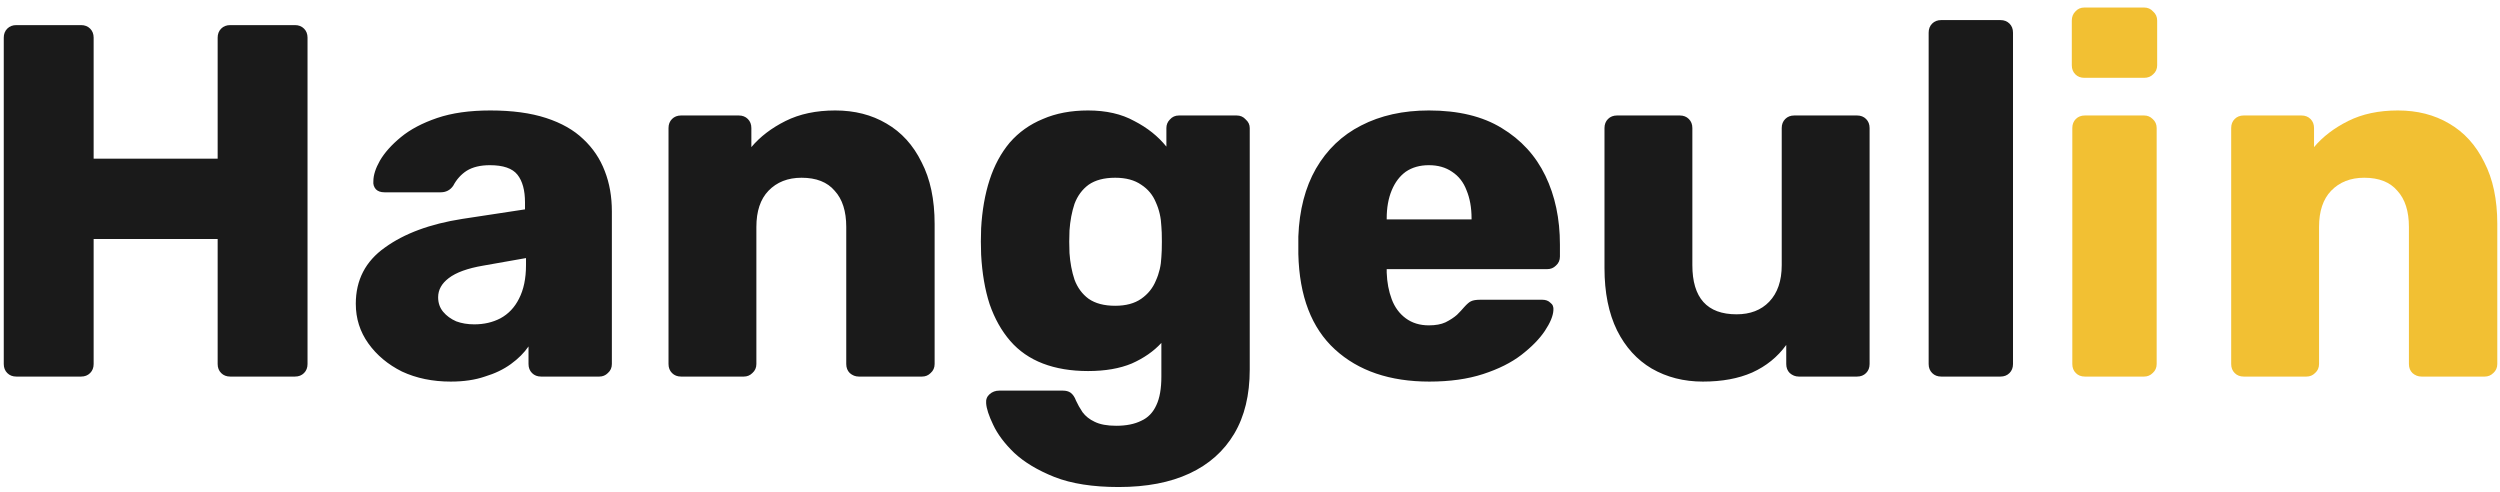 <svg width="239" height="47" viewBox="0 0 239 47" fill="none" xmlns="http://www.w3.org/2000/svg">
<path d="M1.56 36C1.208 36 0.92 35.888 0.696 35.664C0.472 35.44 0.36 35.152 0.36 34.8V3.6C0.36 3.248 0.472 2.96 0.696 2.736C0.92 2.512 1.208 2.4 1.56 2.4H7.752C8.104 2.4 8.392 2.512 8.616 2.736C8.84 2.96 8.952 3.248 8.952 3.6V15.168H20.808V3.6C20.808 3.248 20.92 2.96 21.144 2.736C21.368 2.512 21.656 2.4 22.008 2.4H28.2C28.552 2.4 28.84 2.512 29.064 2.736C29.288 2.96 29.4 3.248 29.4 3.6V34.8C29.4 35.152 29.288 35.44 29.064 35.664C28.84 35.888 28.552 36 28.2 36H22.008C21.656 36 21.368 35.888 21.144 35.664C20.92 35.44 20.808 35.152 20.808 34.8V22.848H8.952V34.8C8.952 35.152 8.84 35.44 8.616 35.664C8.392 35.888 8.104 36 7.752 36H1.56ZM43.086 36.48C41.358 36.48 39.806 36.16 38.43 35.52C37.086 34.848 36.014 33.952 35.214 32.832C34.414 31.712 34.014 30.448 34.014 29.04C34.014 26.768 34.942 24.976 36.798 23.664C38.654 22.32 41.118 21.408 44.19 20.928L50.19 20.016V19.344C50.19 18.192 49.95 17.312 49.47 16.704C48.99 16.096 48.11 15.792 46.83 15.792C45.934 15.792 45.198 15.968 44.622 16.32C44.078 16.672 43.646 17.152 43.326 17.76C43.038 18.176 42.638 18.384 42.126 18.384H36.75C36.398 18.384 36.126 18.288 35.934 18.096C35.742 17.872 35.662 17.616 35.694 17.328C35.694 16.752 35.902 16.096 36.318 15.36C36.766 14.592 37.438 13.84 38.334 13.104C39.23 12.368 40.382 11.76 41.79 11.28C43.198 10.8 44.894 10.56 46.878 10.56C48.958 10.56 50.734 10.8 52.206 11.28C53.678 11.76 54.862 12.432 55.758 13.296C56.686 14.16 57.374 15.184 57.822 16.368C58.27 17.52 58.494 18.8 58.494 20.208V34.8C58.494 35.152 58.366 35.44 58.11 35.664C57.886 35.888 57.614 36 57.294 36H51.726C51.374 36 51.086 35.888 50.862 35.664C50.638 35.44 50.526 35.152 50.526 34.8V33.12C50.11 33.728 49.55 34.288 48.846 34.8C48.142 35.312 47.31 35.712 46.35 36C45.422 36.32 44.334 36.48 43.086 36.48ZM45.342 31.008C46.27 31.008 47.102 30.816 47.838 30.432C48.606 30.016 49.198 29.392 49.614 28.56C50.062 27.696 50.286 26.624 50.286 25.344V24.672L46.206 25.392C44.702 25.648 43.598 26.048 42.894 26.592C42.222 27.104 41.886 27.712 41.886 28.416C41.886 28.96 42.046 29.424 42.366 29.808C42.686 30.192 43.102 30.496 43.614 30.72C44.126 30.912 44.702 31.008 45.342 31.008ZM65.11 36C64.758 36 64.47 35.888 64.246 35.664C64.022 35.44 63.91 35.152 63.91 34.8V12.24C63.91 11.888 64.022 11.6 64.246 11.376C64.47 11.152 64.758 11.04 65.11 11.04H70.63C70.982 11.04 71.27 11.152 71.494 11.376C71.718 11.6 71.83 11.888 71.83 12.24V14.064C72.662 13.072 73.75 12.24 75.094 11.568C76.438 10.896 78.022 10.56 79.846 10.56C81.702 10.56 83.334 10.976 84.742 11.808C86.182 12.64 87.302 13.872 88.102 15.504C88.934 17.104 89.35 19.072 89.35 21.408V34.8C89.35 35.152 89.222 35.44 88.966 35.664C88.742 35.888 88.47 36 88.15 36H82.102C81.782 36 81.494 35.888 81.238 35.664C81.014 35.44 80.902 35.152 80.902 34.8V21.696C80.902 20.192 80.534 19.04 79.798 18.24C79.094 17.408 78.038 16.992 76.63 16.992C75.318 16.992 74.262 17.408 73.462 18.24C72.694 19.04 72.31 20.192 72.31 21.696V34.8C72.31 35.152 72.182 35.44 71.926 35.664C71.702 35.888 71.43 36 71.11 36H65.11ZM106.947 46.56C104.483 46.56 102.435 46.24 100.803 45.6C99.203 44.96 97.923 44.192 96.963 43.296C96.035 42.4 95.363 41.504 94.947 40.608C94.531 39.744 94.307 39.056 94.275 38.544C94.243 38.192 94.355 37.904 94.611 37.68C94.867 37.456 95.171 37.344 95.523 37.344H101.619C101.907 37.344 102.147 37.408 102.339 37.536C102.563 37.696 102.739 37.952 102.867 38.304C103.027 38.656 103.235 39.024 103.491 39.408C103.779 39.792 104.163 40.096 104.643 40.32C105.155 40.576 105.843 40.704 106.707 40.704C107.667 40.704 108.467 40.544 109.107 40.224C109.747 39.936 110.227 39.44 110.547 38.736C110.867 38.064 111.027 37.152 111.027 36V32.784C110.291 33.584 109.347 34.24 108.195 34.752C107.043 35.232 105.651 35.472 104.019 35.472C102.387 35.472 100.947 35.232 99.699 34.752C98.451 34.272 97.411 33.552 96.579 32.592C95.747 31.632 95.091 30.464 94.611 29.088C94.163 27.712 93.891 26.128 93.795 24.336C93.763 23.504 93.763 22.672 93.795 21.84C93.891 20.112 94.163 18.56 94.611 17.184C95.059 15.808 95.699 14.624 96.531 13.632C97.395 12.64 98.451 11.888 99.699 11.376C100.947 10.832 102.387 10.56 104.019 10.56C105.747 10.56 107.219 10.896 108.435 11.568C109.683 12.208 110.707 13.024 111.507 14.016V12.24C111.507 11.92 111.619 11.648 111.843 11.424C112.067 11.168 112.355 11.04 112.707 11.04H118.227C118.579 11.04 118.867 11.168 119.091 11.424C119.347 11.648 119.475 11.92 119.475 12.24V35.328C119.475 37.76 118.979 39.808 117.987 41.472C116.995 43.136 115.571 44.4 113.715 45.264C111.859 46.128 109.603 46.56 106.947 46.56ZM106.611 29.232C107.635 29.232 108.467 29.008 109.107 28.56C109.747 28.112 110.211 27.536 110.499 26.832C110.819 26.128 110.995 25.376 111.027 24.576C111.059 24.224 111.075 23.728 111.075 23.088C111.075 22.448 111.059 21.968 111.027 21.648C110.995 20.816 110.819 20.048 110.499 19.344C110.211 18.64 109.747 18.08 109.107 17.664C108.467 17.216 107.635 16.992 106.611 16.992C105.555 16.992 104.707 17.216 104.067 17.664C103.459 18.112 103.011 18.72 102.723 19.488C102.467 20.256 102.307 21.104 102.243 22.032C102.211 22.736 102.211 23.456 102.243 24.192C102.307 25.12 102.467 25.968 102.723 26.736C103.011 27.504 103.459 28.112 104.067 28.56C104.707 29.008 105.555 29.232 106.611 29.232ZM136.649 36.48C132.873 36.48 129.865 35.456 127.625 33.408C125.385 31.36 124.217 28.32 124.121 24.288C124.121 24.064 124.121 23.776 124.121 23.424C124.121 23.072 124.121 22.8 124.121 22.608C124.217 20.08 124.777 17.92 125.801 16.128C126.857 14.304 128.297 12.928 130.121 12C131.977 11.04 134.137 10.56 136.601 10.56C139.417 10.56 141.737 11.12 143.561 12.24C145.417 13.36 146.809 14.88 147.737 16.8C148.665 18.72 149.129 20.912 149.129 23.376V24.528C149.129 24.88 149.001 25.168 148.745 25.392C148.521 25.616 148.249 25.728 147.929 25.728H132.569C132.569 25.76 132.569 25.808 132.569 25.872C132.569 25.936 132.569 26 132.569 26.064C132.601 26.992 132.761 27.84 133.049 28.608C133.337 29.376 133.785 29.984 134.393 30.432C135.001 30.88 135.737 31.104 136.601 31.104C137.241 31.104 137.769 31.008 138.185 30.816C138.633 30.592 139.001 30.352 139.289 30.096C139.577 29.808 139.801 29.568 139.961 29.376C140.249 29.056 140.473 28.864 140.633 28.8C140.825 28.704 141.113 28.656 141.497 28.656H147.449C147.769 28.656 148.025 28.752 148.217 28.944C148.441 29.104 148.537 29.344 148.505 29.664C148.473 30.208 148.201 30.864 147.689 31.632C147.177 32.4 146.425 33.168 145.433 33.936C144.473 34.672 143.257 35.28 141.785 35.76C140.313 36.24 138.601 36.48 136.649 36.48ZM132.569 20.976H140.681V20.88C140.681 19.856 140.521 18.96 140.201 18.192C139.913 17.424 139.449 16.832 138.809 16.416C138.201 16 137.465 15.792 136.601 15.792C135.737 15.792 135.001 16 134.393 16.416C133.817 16.832 133.369 17.424 133.049 18.192C132.729 18.96 132.569 19.856 132.569 20.88V20.976ZM162.797 36.48C160.973 36.48 159.341 36.064 157.901 35.232C156.493 34.4 155.389 33.184 154.589 31.584C153.789 29.952 153.389 27.968 153.389 25.632V12.24C153.389 11.888 153.501 11.6 153.725 11.376C153.949 11.152 154.237 11.04 154.589 11.04H160.589C160.941 11.04 161.229 11.152 161.453 11.376C161.677 11.6 161.789 11.888 161.789 12.24V25.344C161.789 28.48 163.197 30.048 166.013 30.048C167.325 30.048 168.365 29.648 169.133 28.848C169.933 28.016 170.333 26.848 170.333 25.344V12.24C170.333 11.888 170.445 11.6 170.669 11.376C170.893 11.152 171.181 11.04 171.533 11.04H177.533C177.885 11.04 178.173 11.152 178.397 11.376C178.621 11.6 178.733 11.888 178.733 12.24V34.8C178.733 35.152 178.621 35.44 178.397 35.664C178.173 35.888 177.885 36 177.533 36H171.965C171.645 36 171.357 35.888 171.101 35.664C170.877 35.44 170.765 35.152 170.765 34.8V32.976C169.933 34.128 168.845 35.008 167.501 35.616C166.189 36.192 164.621 36.48 162.797 36.48ZM185.579 36C185.227 36 184.939 35.888 184.715 35.664C184.491 35.44 184.379 35.152 184.379 34.8V3.12C184.379 2.768 184.491 2.48 184.715 2.256C184.939 2.032 185.227 1.92 185.579 1.92H191.243C191.595 1.92 191.883 2.032 192.107 2.256C192.331 2.48 192.443 2.768 192.443 3.12V34.8C192.443 35.152 192.331 35.44 192.107 35.664C191.883 35.888 191.595 36 191.243 36H185.579Z" fill="#1A1A1A"/>
<path d="M199.313 36C198.961 36 198.673 35.888 198.449 35.664C198.225 35.44 198.113 35.152 198.113 34.8V12.24C198.113 11.888 198.225 11.6 198.449 11.376C198.673 11.152 198.961 11.04 199.313 11.04H204.977C205.297 11.04 205.569 11.152 205.793 11.376C206.049 11.6 206.177 11.888 206.177 12.24V34.8C206.177 35.152 206.049 35.44 205.793 35.664C205.569 35.888 205.297 36 204.977 36H199.313ZM199.265 7.44C198.913 7.44 198.625 7.328 198.401 7.104C198.177 6.88 198.065 6.592 198.065 6.24V1.968C198.065 1.616 198.177 1.328 198.401 1.104C198.625 0.848 198.913 0.72 199.265 0.72H204.977C205.329 0.72 205.617 0.848 205.841 1.104C206.097 1.328 206.225 1.616 206.225 1.968V6.24C206.225 6.592 206.097 6.88 205.841 7.104C205.617 7.328 205.329 7.44 204.977 7.44H199.265ZM214.501 36C214.149 36 213.861 35.888 213.637 35.664C213.413 35.44 213.301 35.152 213.301 34.8V12.24C213.301 11.888 213.413 11.6 213.637 11.376C213.861 11.152 214.149 11.04 214.501 11.04H220.021C220.373 11.04 220.661 11.152 220.885 11.376C221.109 11.6 221.221 11.888 221.221 12.24V14.064C222.053 13.072 223.141 12.24 224.485 11.568C225.829 10.896 227.413 10.56 229.237 10.56C231.093 10.56 232.725 10.976 234.133 11.808C235.573 12.64 236.693 13.872 237.493 15.504C238.325 17.104 238.741 19.072 238.741 21.408V34.8C238.741 35.152 238.613 35.44 238.357 35.664C238.133 35.888 237.861 36 237.541 36H231.493C231.173 36 230.885 35.888 230.629 35.664C230.405 35.44 230.293 35.152 230.293 34.8V21.696C230.293 20.192 229.925 19.04 229.189 18.24C228.485 17.408 227.429 16.992 226.021 16.992C224.709 16.992 223.653 17.408 222.853 18.24C222.085 19.04 221.701 20.192 221.701 21.696V34.8C221.701 35.152 221.573 35.44 221.317 35.664C221.093 35.888 220.821 36 220.501 36H214.501Z" fill="#F2C033"/>
</svg>
